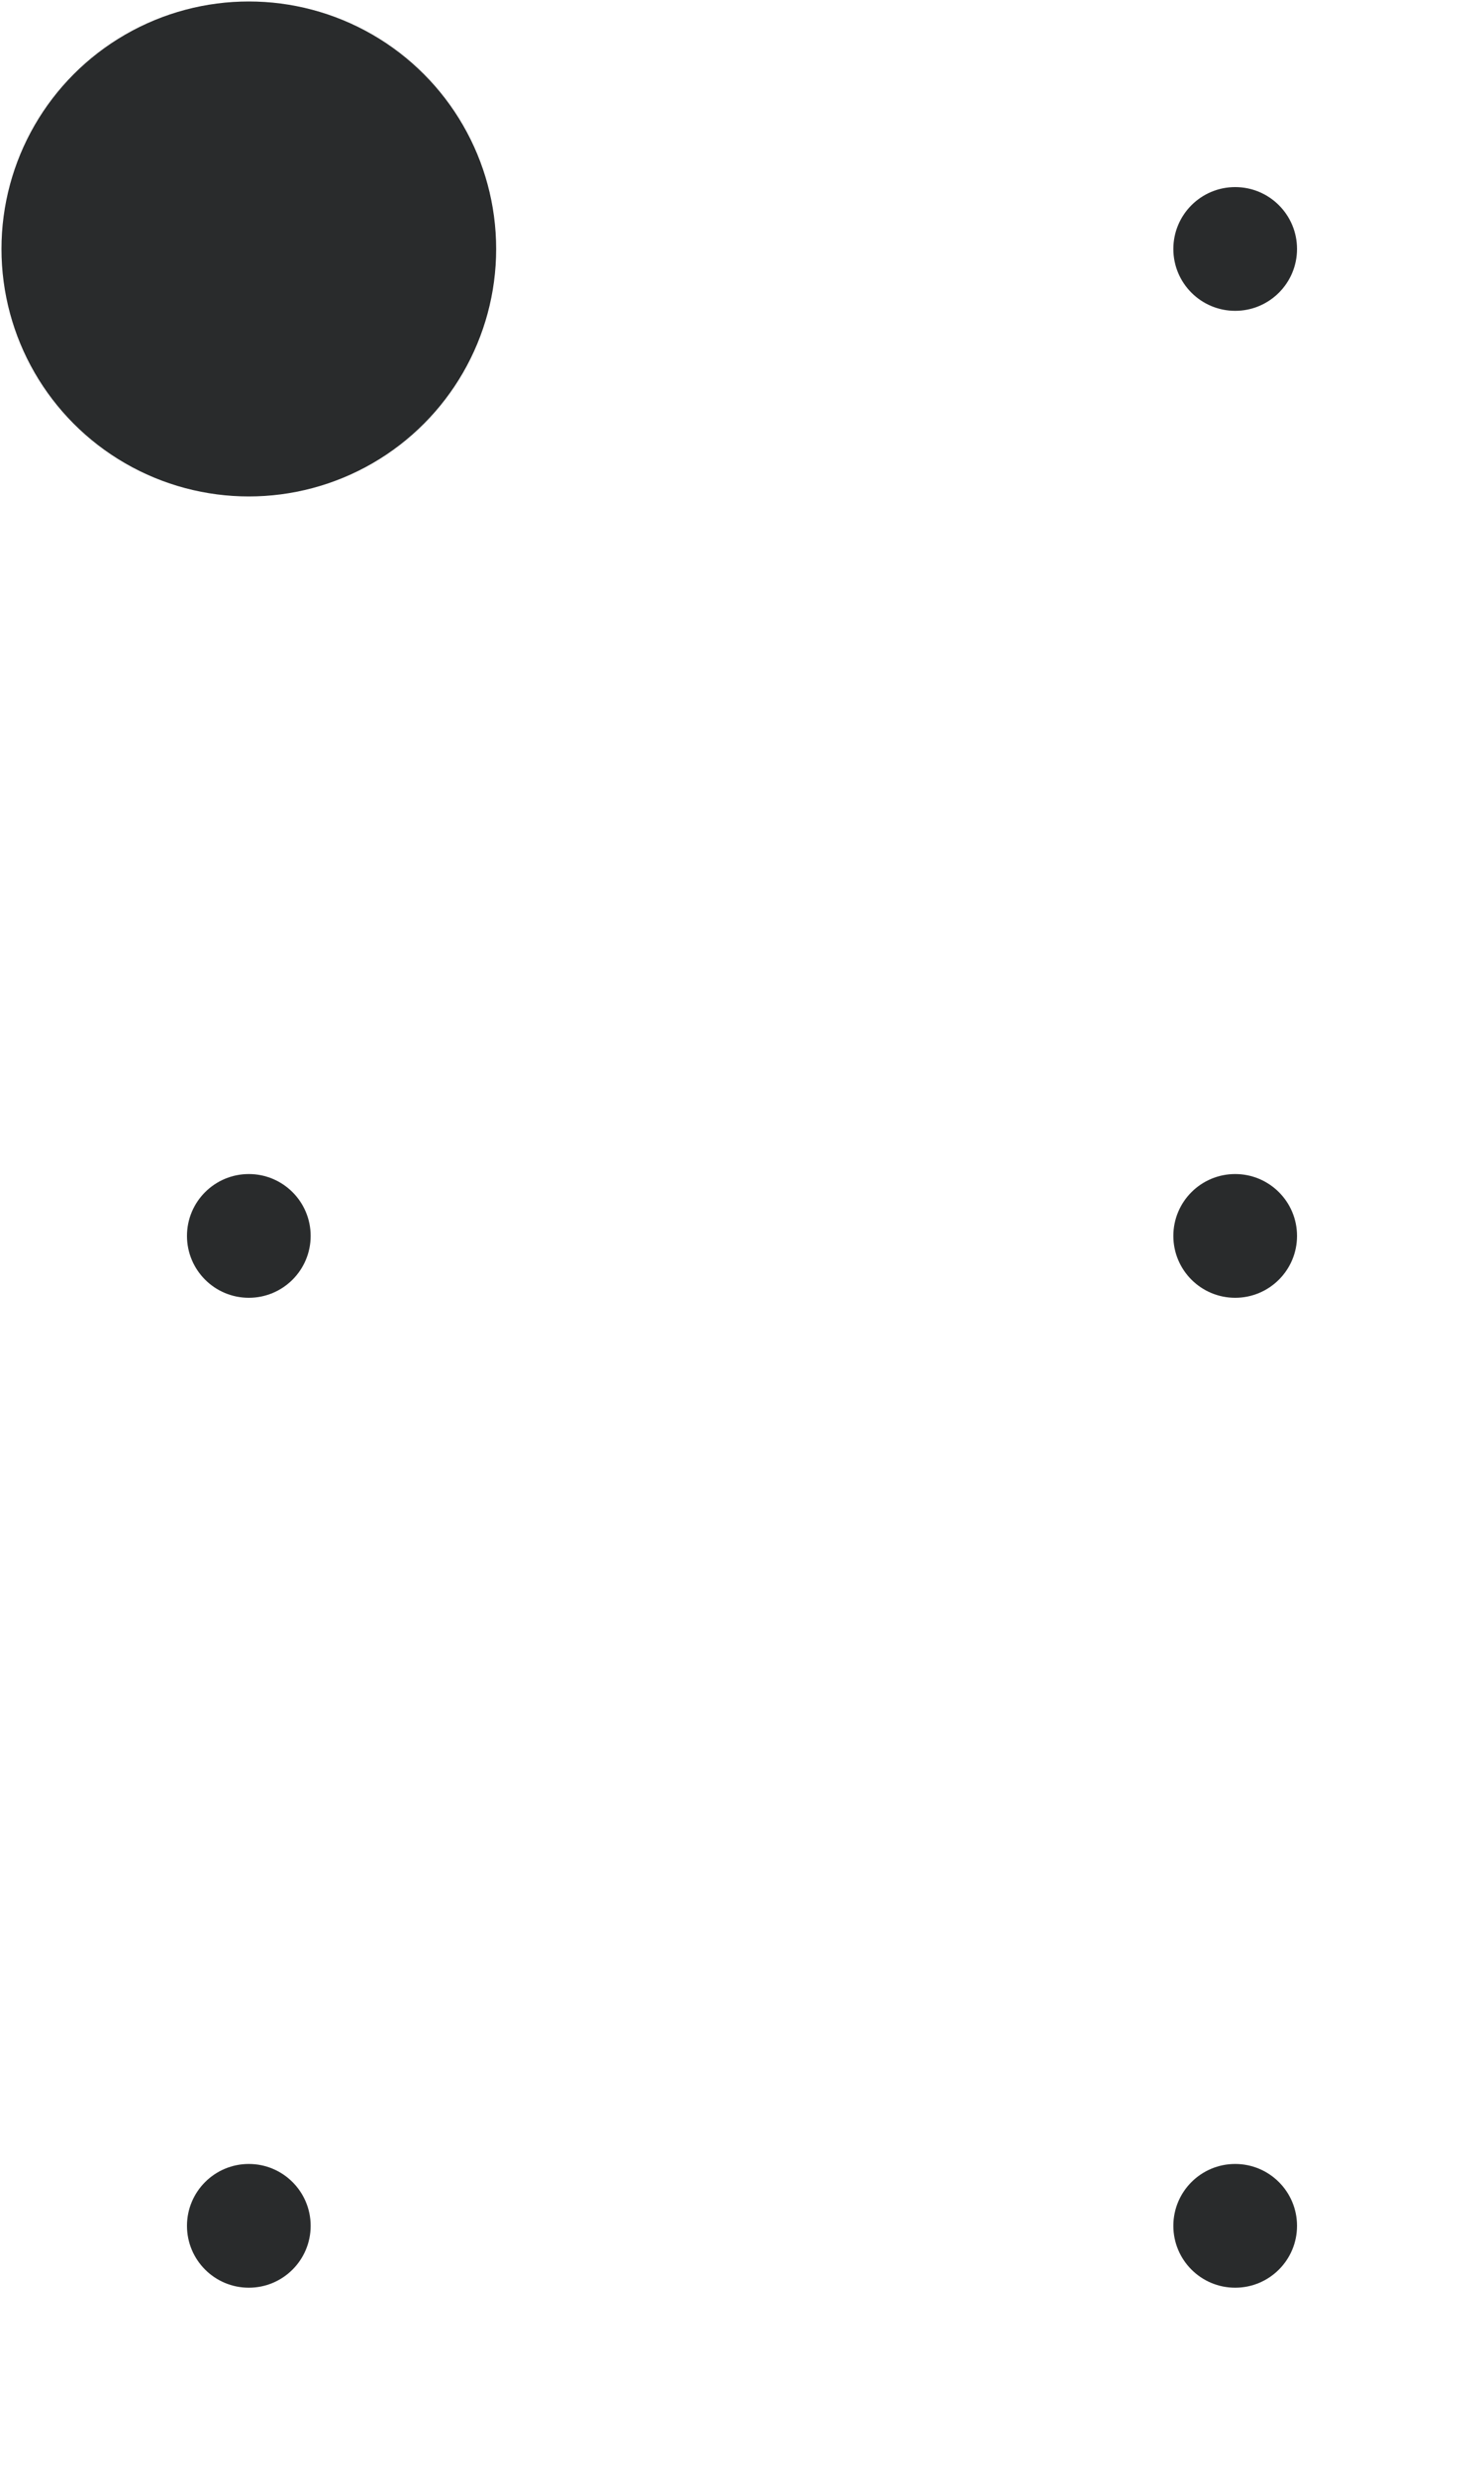 <svg xmlns="http://www.w3.org/2000/svg" viewBox="0 0 60 100"><defs><style>.a{fill:#292b2c;}</style></defs><title>1</title><circle class="a" cx="10.06" cy="10.06" r="10"/><circle class="a" cx="49.94" cy="10.06" r="2.5"/><circle class="a" cx="10.06" cy="49.94" r="2.5"/><circle class="a" cx="49.94" cy="49.94" r="2.5"/><circle class="a" cx="10.06" cy="89.94" r="2.5"/><circle class="a" cx="49.94" cy="89.94" r="2.5"/></svg>